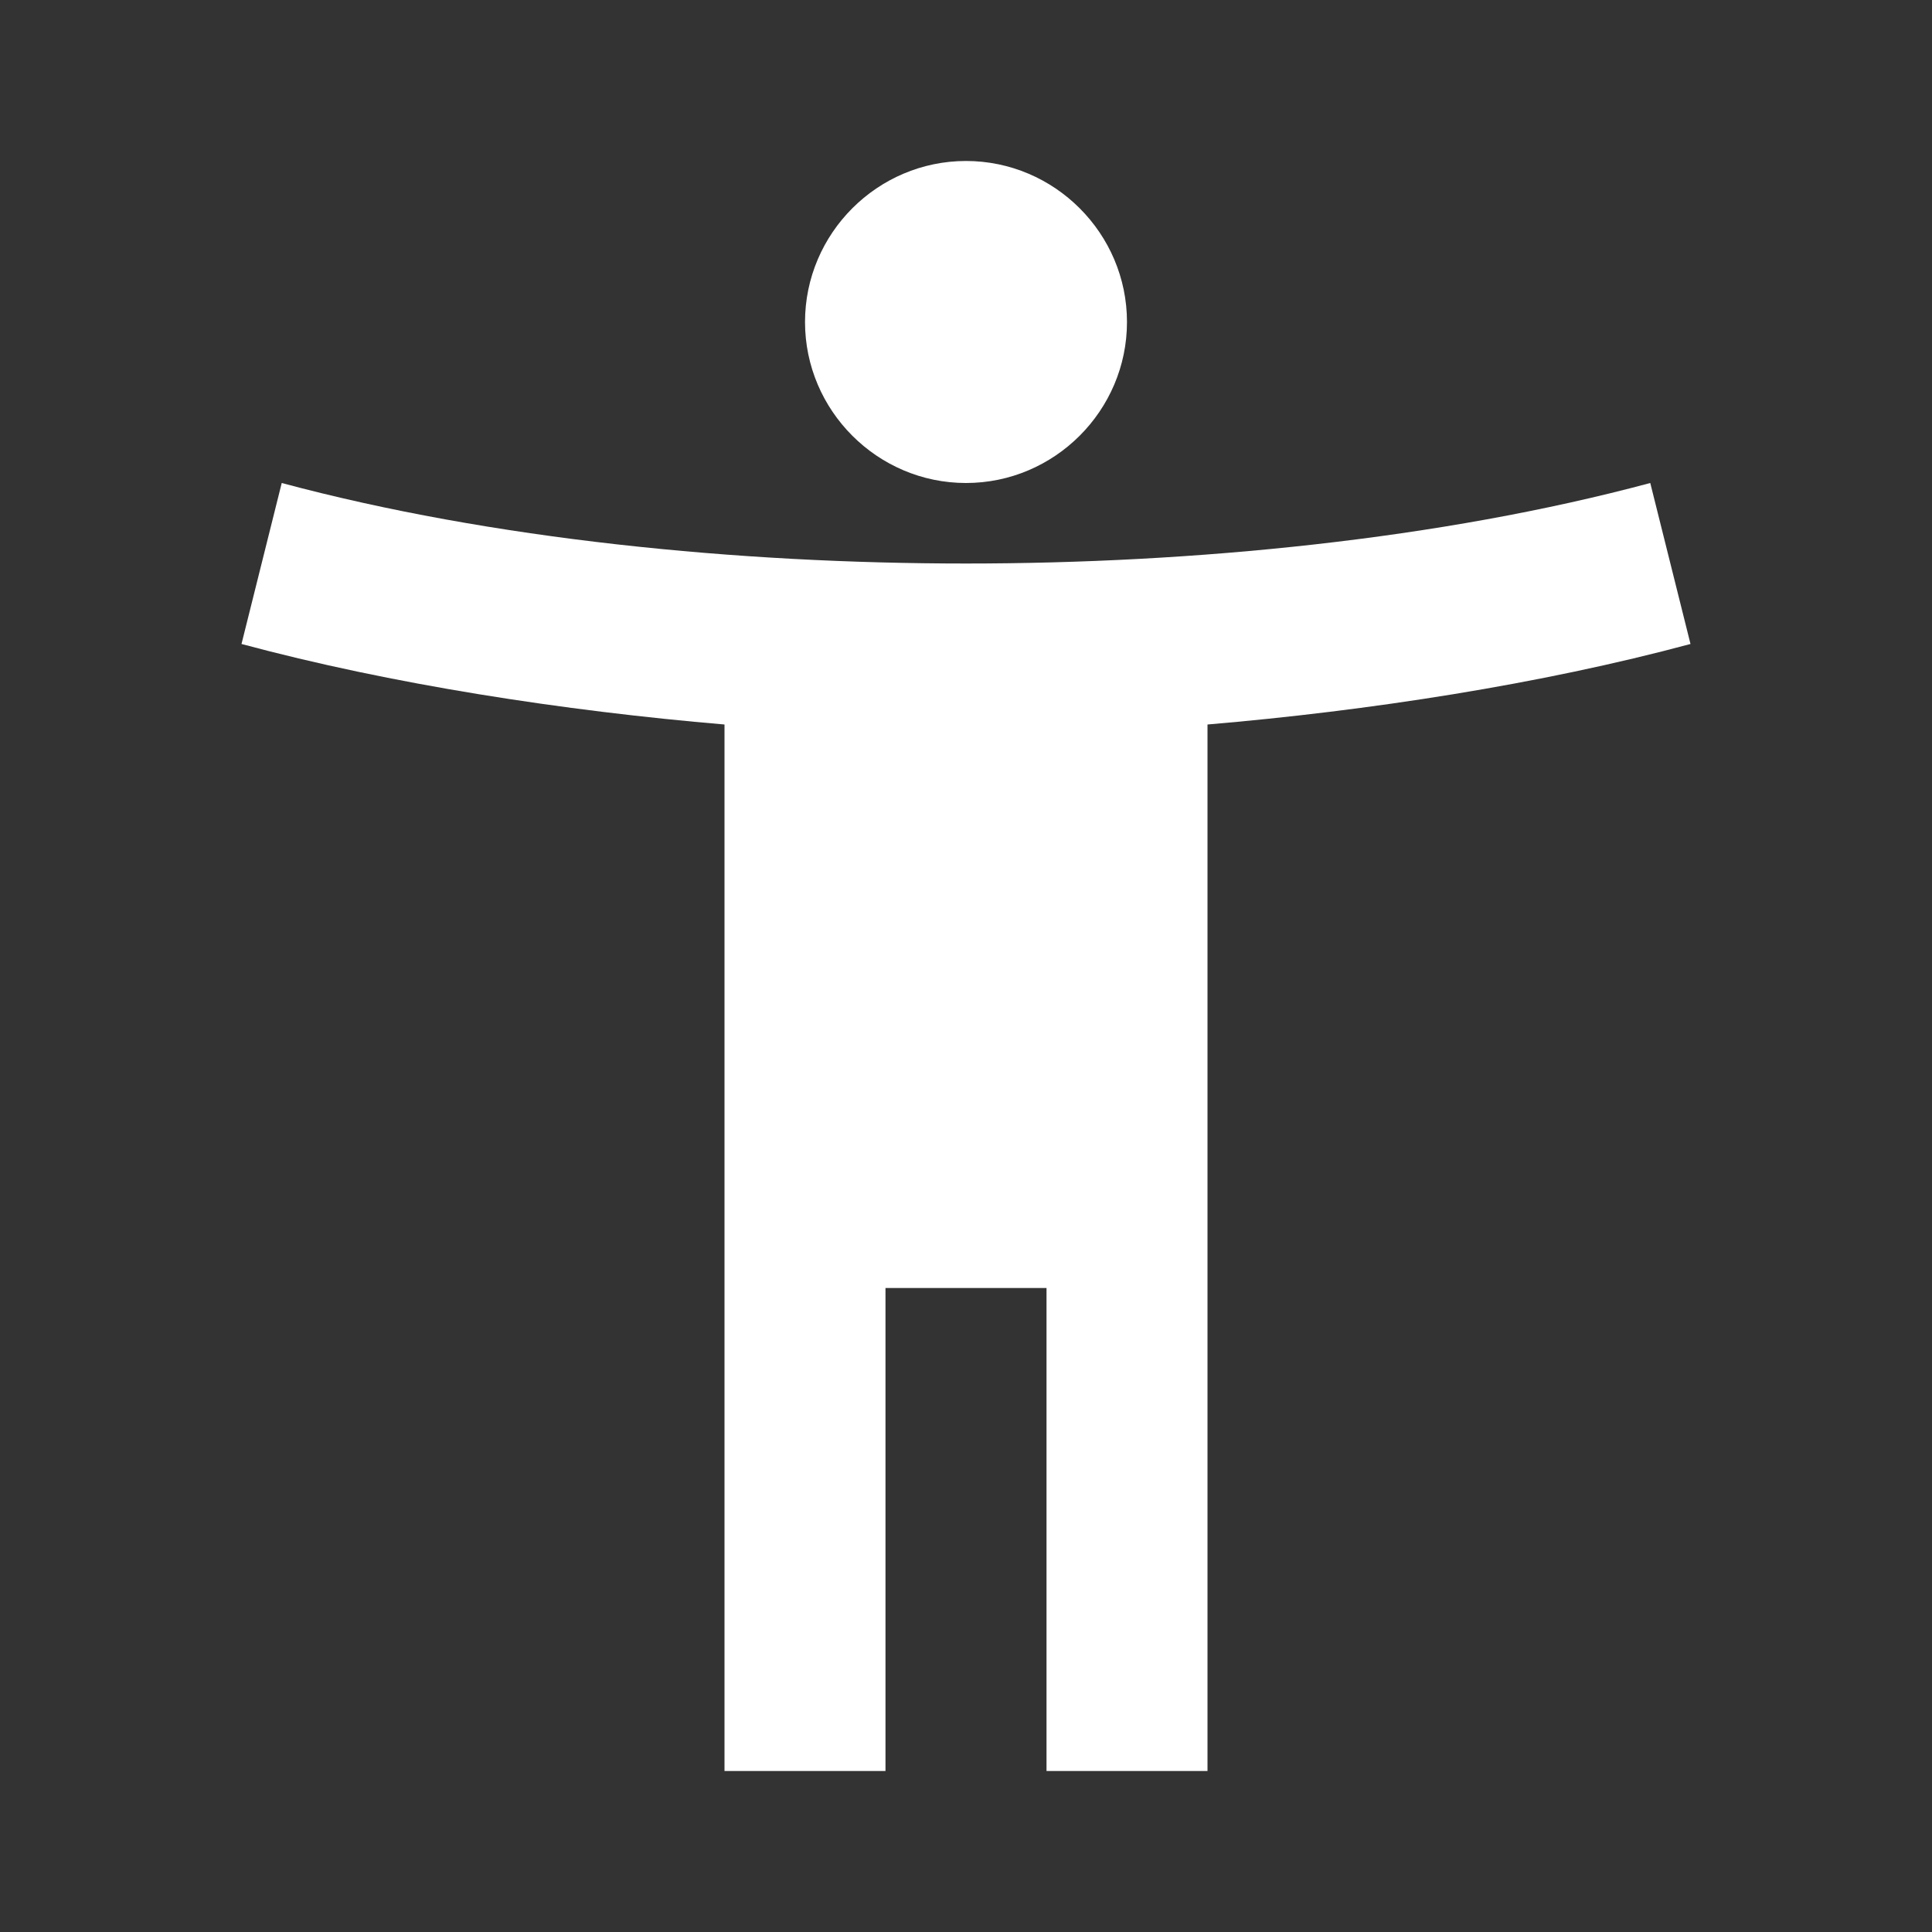 <svg width="34" height="34" viewBox="0 0 34 34" fill="none" xmlns="http://www.w3.org/2000/svg">
<rect x="0" y="0" width="34" height="34" fill="#333333" stroke="none"/>
<path d="M29.042 8.5C25.344 9.492 21.009 9.917 17 9.917C12.991 9.917 8.656 9.492 4.958 8.5L4.25 11.333C6.885 12.042 9.917 12.509 12.75 12.75V31.167H15.583V22.667H18.417V31.167H21.25V12.75C24.083 12.509 27.115 12.042 29.75 11.333L29.042 8.5ZM17 8.5C18.558 8.5 19.833 7.225 19.833 5.667C19.833 4.108 18.558 2.833 17 2.833C15.442 2.833 14.167 4.108 14.167 5.667C14.167 7.225 15.442 8.5 17 8.5Z" fill="white"/>
</svg>

